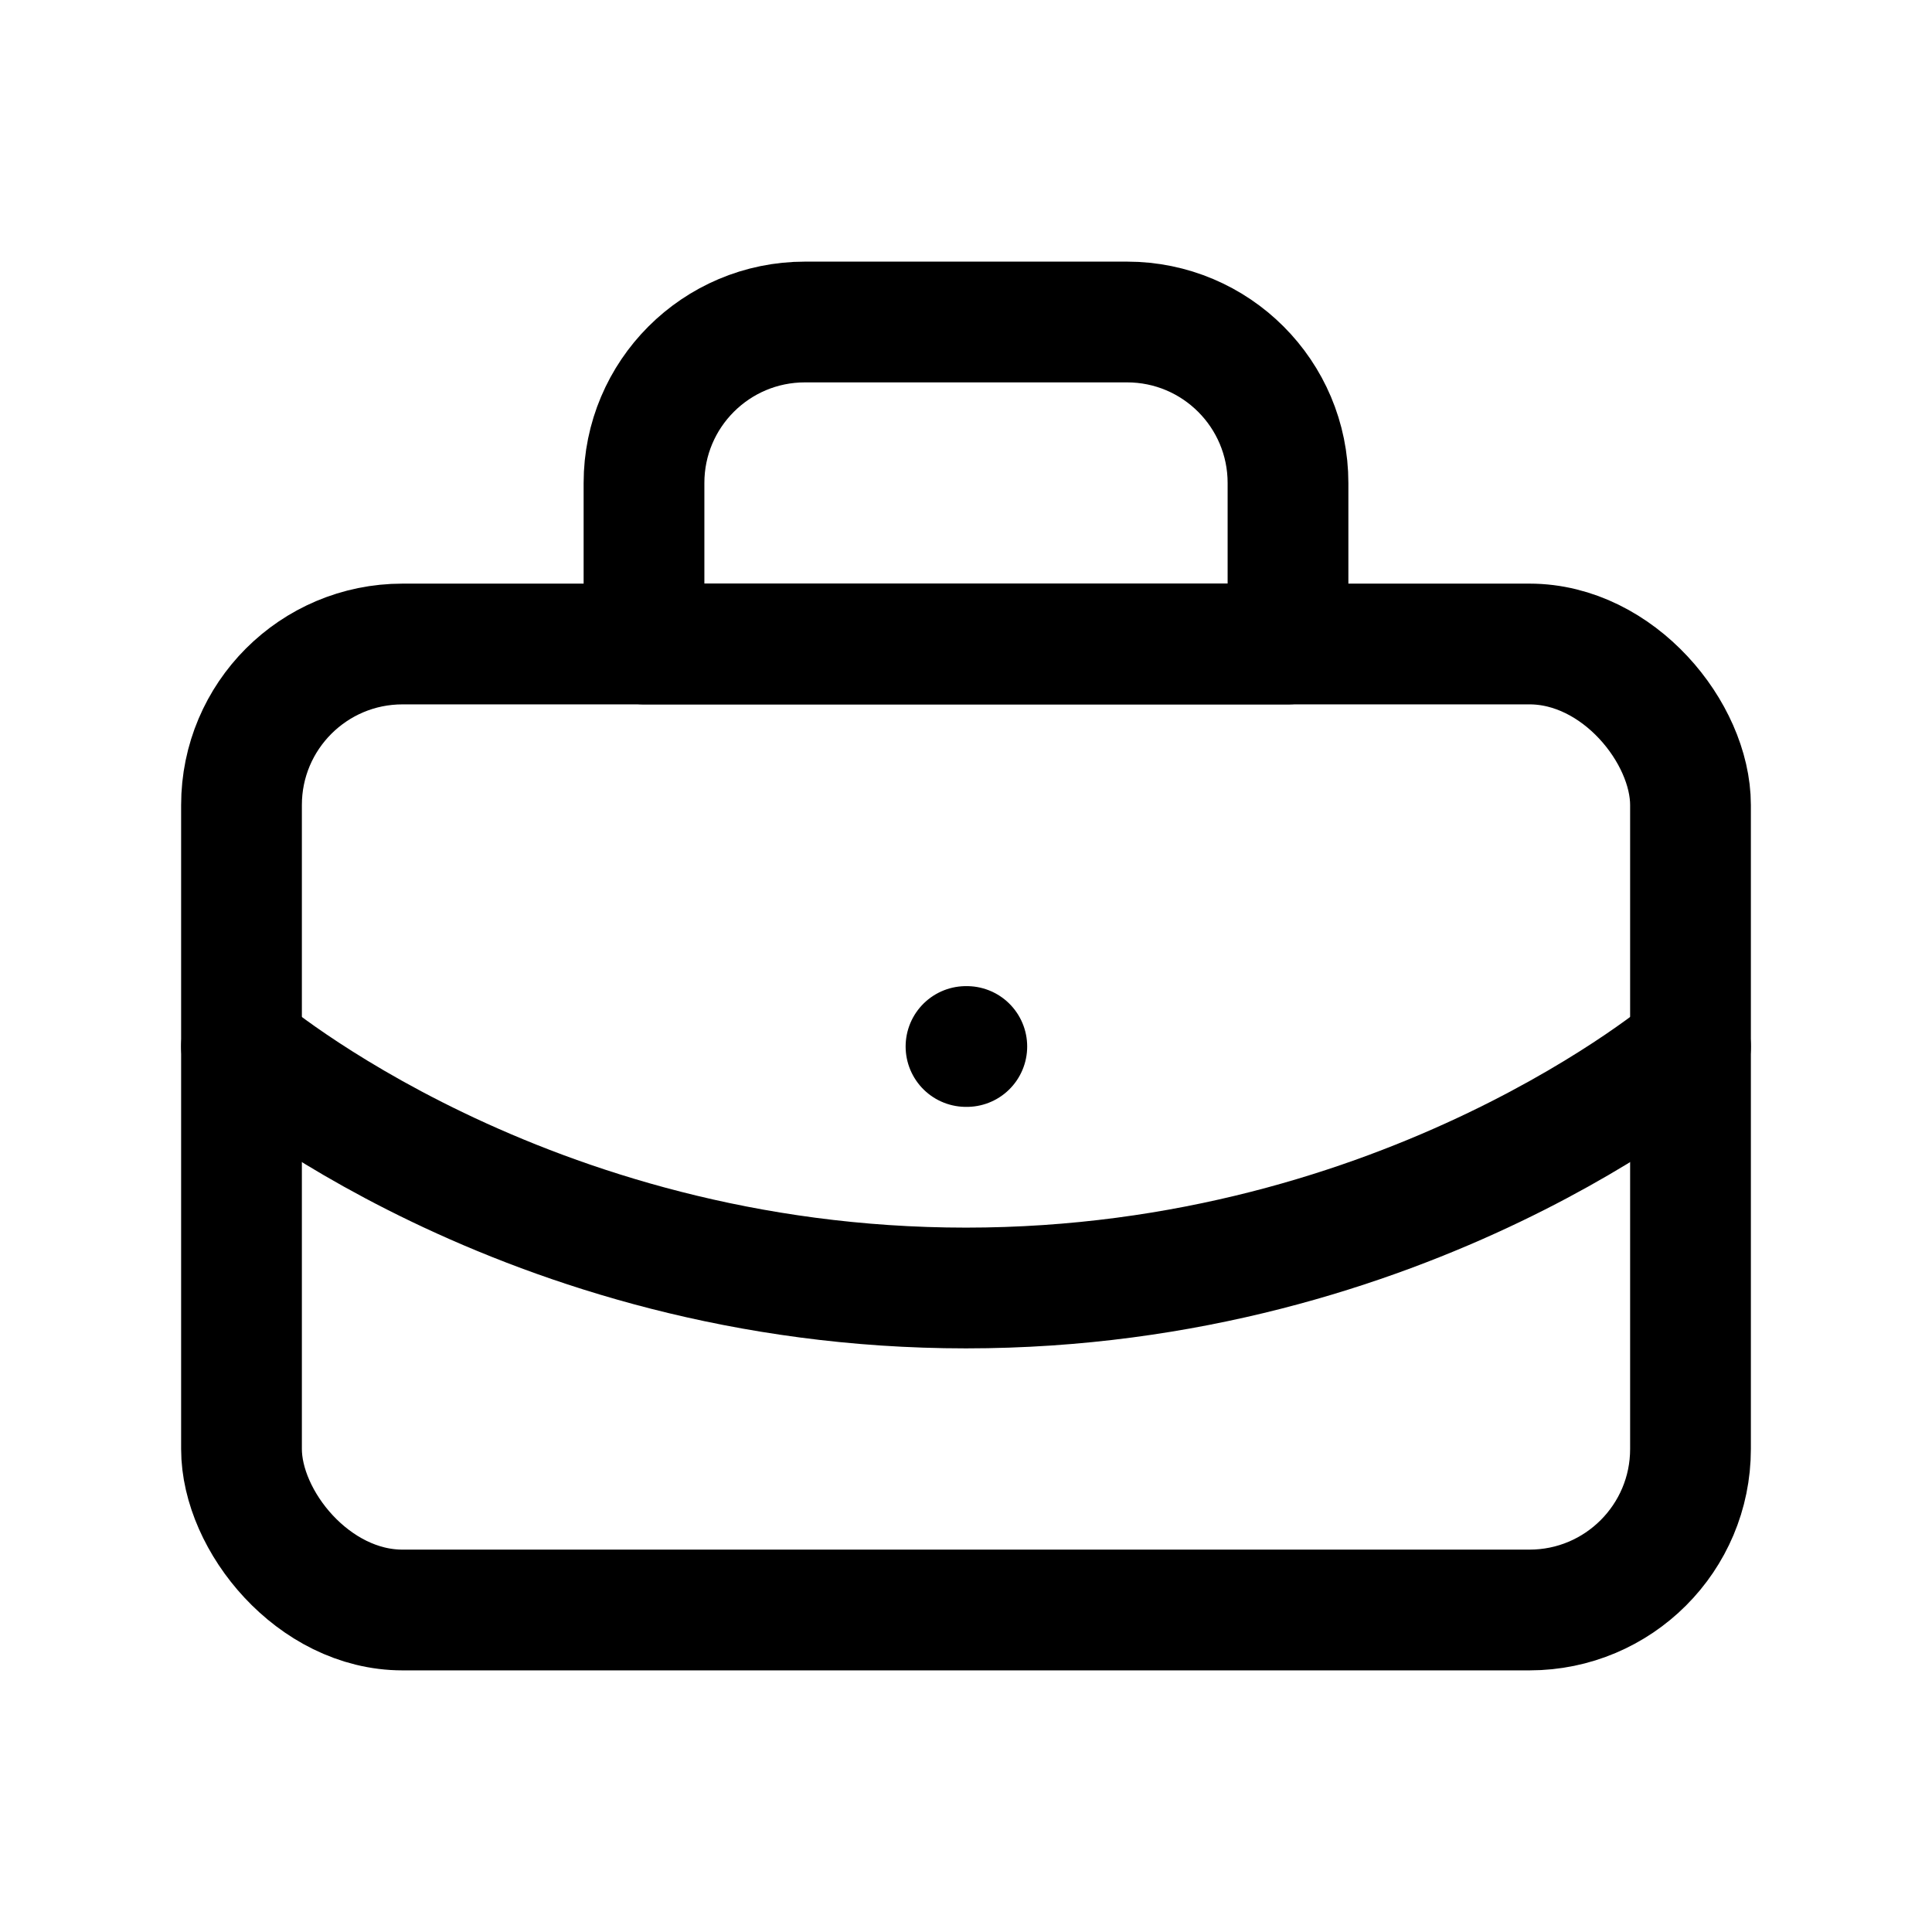 <svg width="24" height="24" viewBox="0 0 24 24" fill="none" xmlns="http://www.w3.org/2000/svg">
<rect x="3" y="8" width="18" height="12" rx="2" stroke="black" stroke-width="1.5" stroke-linecap="round" stroke-linejoin="round"/>
<path d="M8 6C8 4.895 8.895 4 10 4H14C15.105 4 16 4.895 16 6V8H8V6Z" stroke="black" stroke-width="1.5" stroke-linecap="round" stroke-linejoin="round"/>
<path d="M3 13C3 13 6.5 16 12 16C17.5 16 21 13 21 13" stroke="black" stroke-width="1.5" stroke-linecap="round" stroke-linejoin="round"/>
<path d="M12 13H12.01" stroke="black" stroke-width="1.5" stroke-linecap="round" stroke-linejoin="round"/>
</svg>
